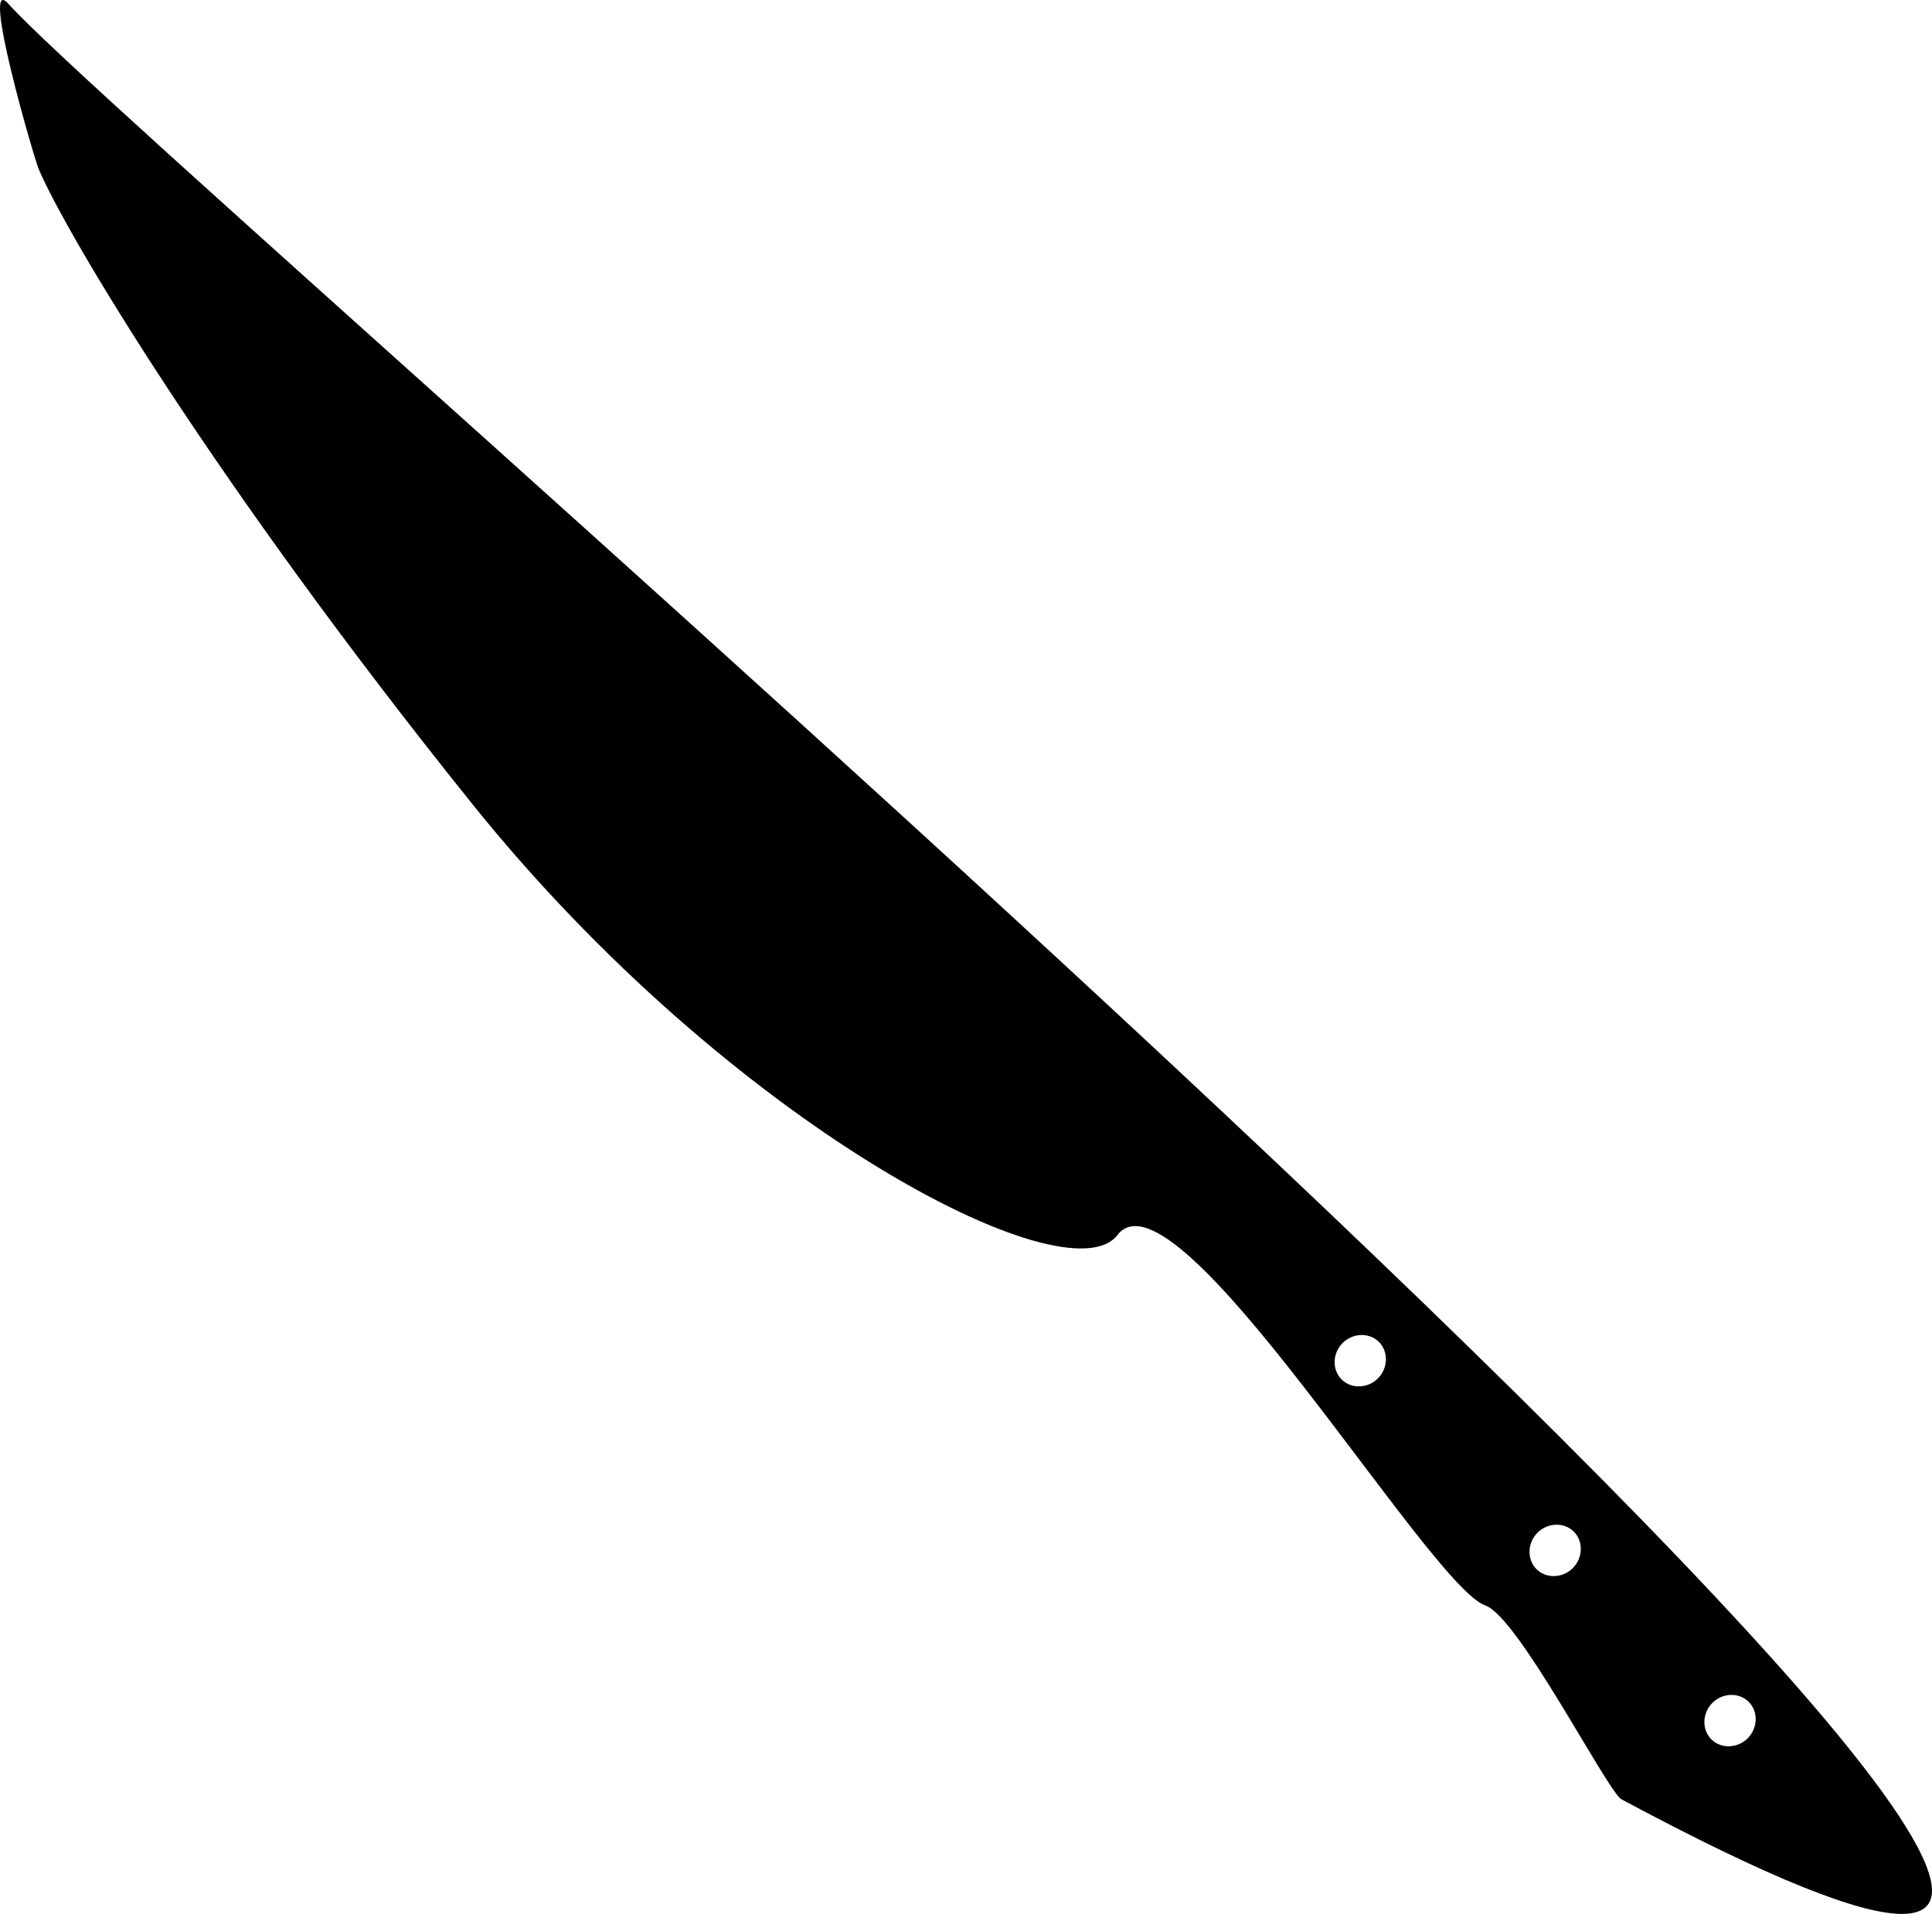 <svg xmlns:dc="http://purl.org/dc/elements/1.1/" xmlns:cc="http://creativecommons.org/ns#" xmlns:rdf="http://www.w3.org/1999/02/22-rdf-syntax-ns#" xmlns:svg="http://www.w3.org/2000/svg" xmlns="http://www.w3.org/2000/svg" xmlns:sodipodi="http://sodipodi.sourceforge.net/DTD/sodipodi-0.dtd" xmlns:inkscape="http://www.inkscape.org/namespaces/inkscape" version="1.0" x="0px" y="0px" viewBox="0 0 98.194 97.287" enable-background="new 0 0 99.252 98.77" xml:space="preserve"><path d="m 1.966,8.593 c 1.433,3.36 8.973,16.013 22.044,32.281 13.071,16.267 30.233,25.21 32.781,21.906 2.964,-3.843 15.827,17.832 18.694,18.824 1.667,0.571 6.028,9.119 6.896,9.841 C 143.539,124.225 8.103,8.749 0.416,0.184 -1.026,-1.424 1.727,8.031 1.966,8.593 z M 68.226,68.28 c 0.515,-0.529 1.352,-0.561 1.848,-0.078 0.496,0.483 0.487,1.32 -0.028,1.85 -0.515,0.529 -1.352,0.561 -1.848,0.078 -0.496,-0.483 -0.487,-1.32 0.028,-1.85 z m 9.905,9.642 c 0.515,-0.529 1.352,-0.561 1.848,-0.078 0.496,0.483 0.487,1.32 -0.028,1.85 -0.515,0.529 -1.352,0.561 -1.848,0.078 -0.496,-0.483 -0.487,-1.32 0.028,-1.85 z m 8.888,8.652 c 0.515,-0.529 1.352,-0.561 1.848,-0.078 0.496,0.483 0.487,1.32 -0.028,1.85 -0.515,0.529 -1.352,0.561 -1.848,0.078 -0.496,-0.483 -0.487,-1.32 0.028,-1.85 z"></path></svg>